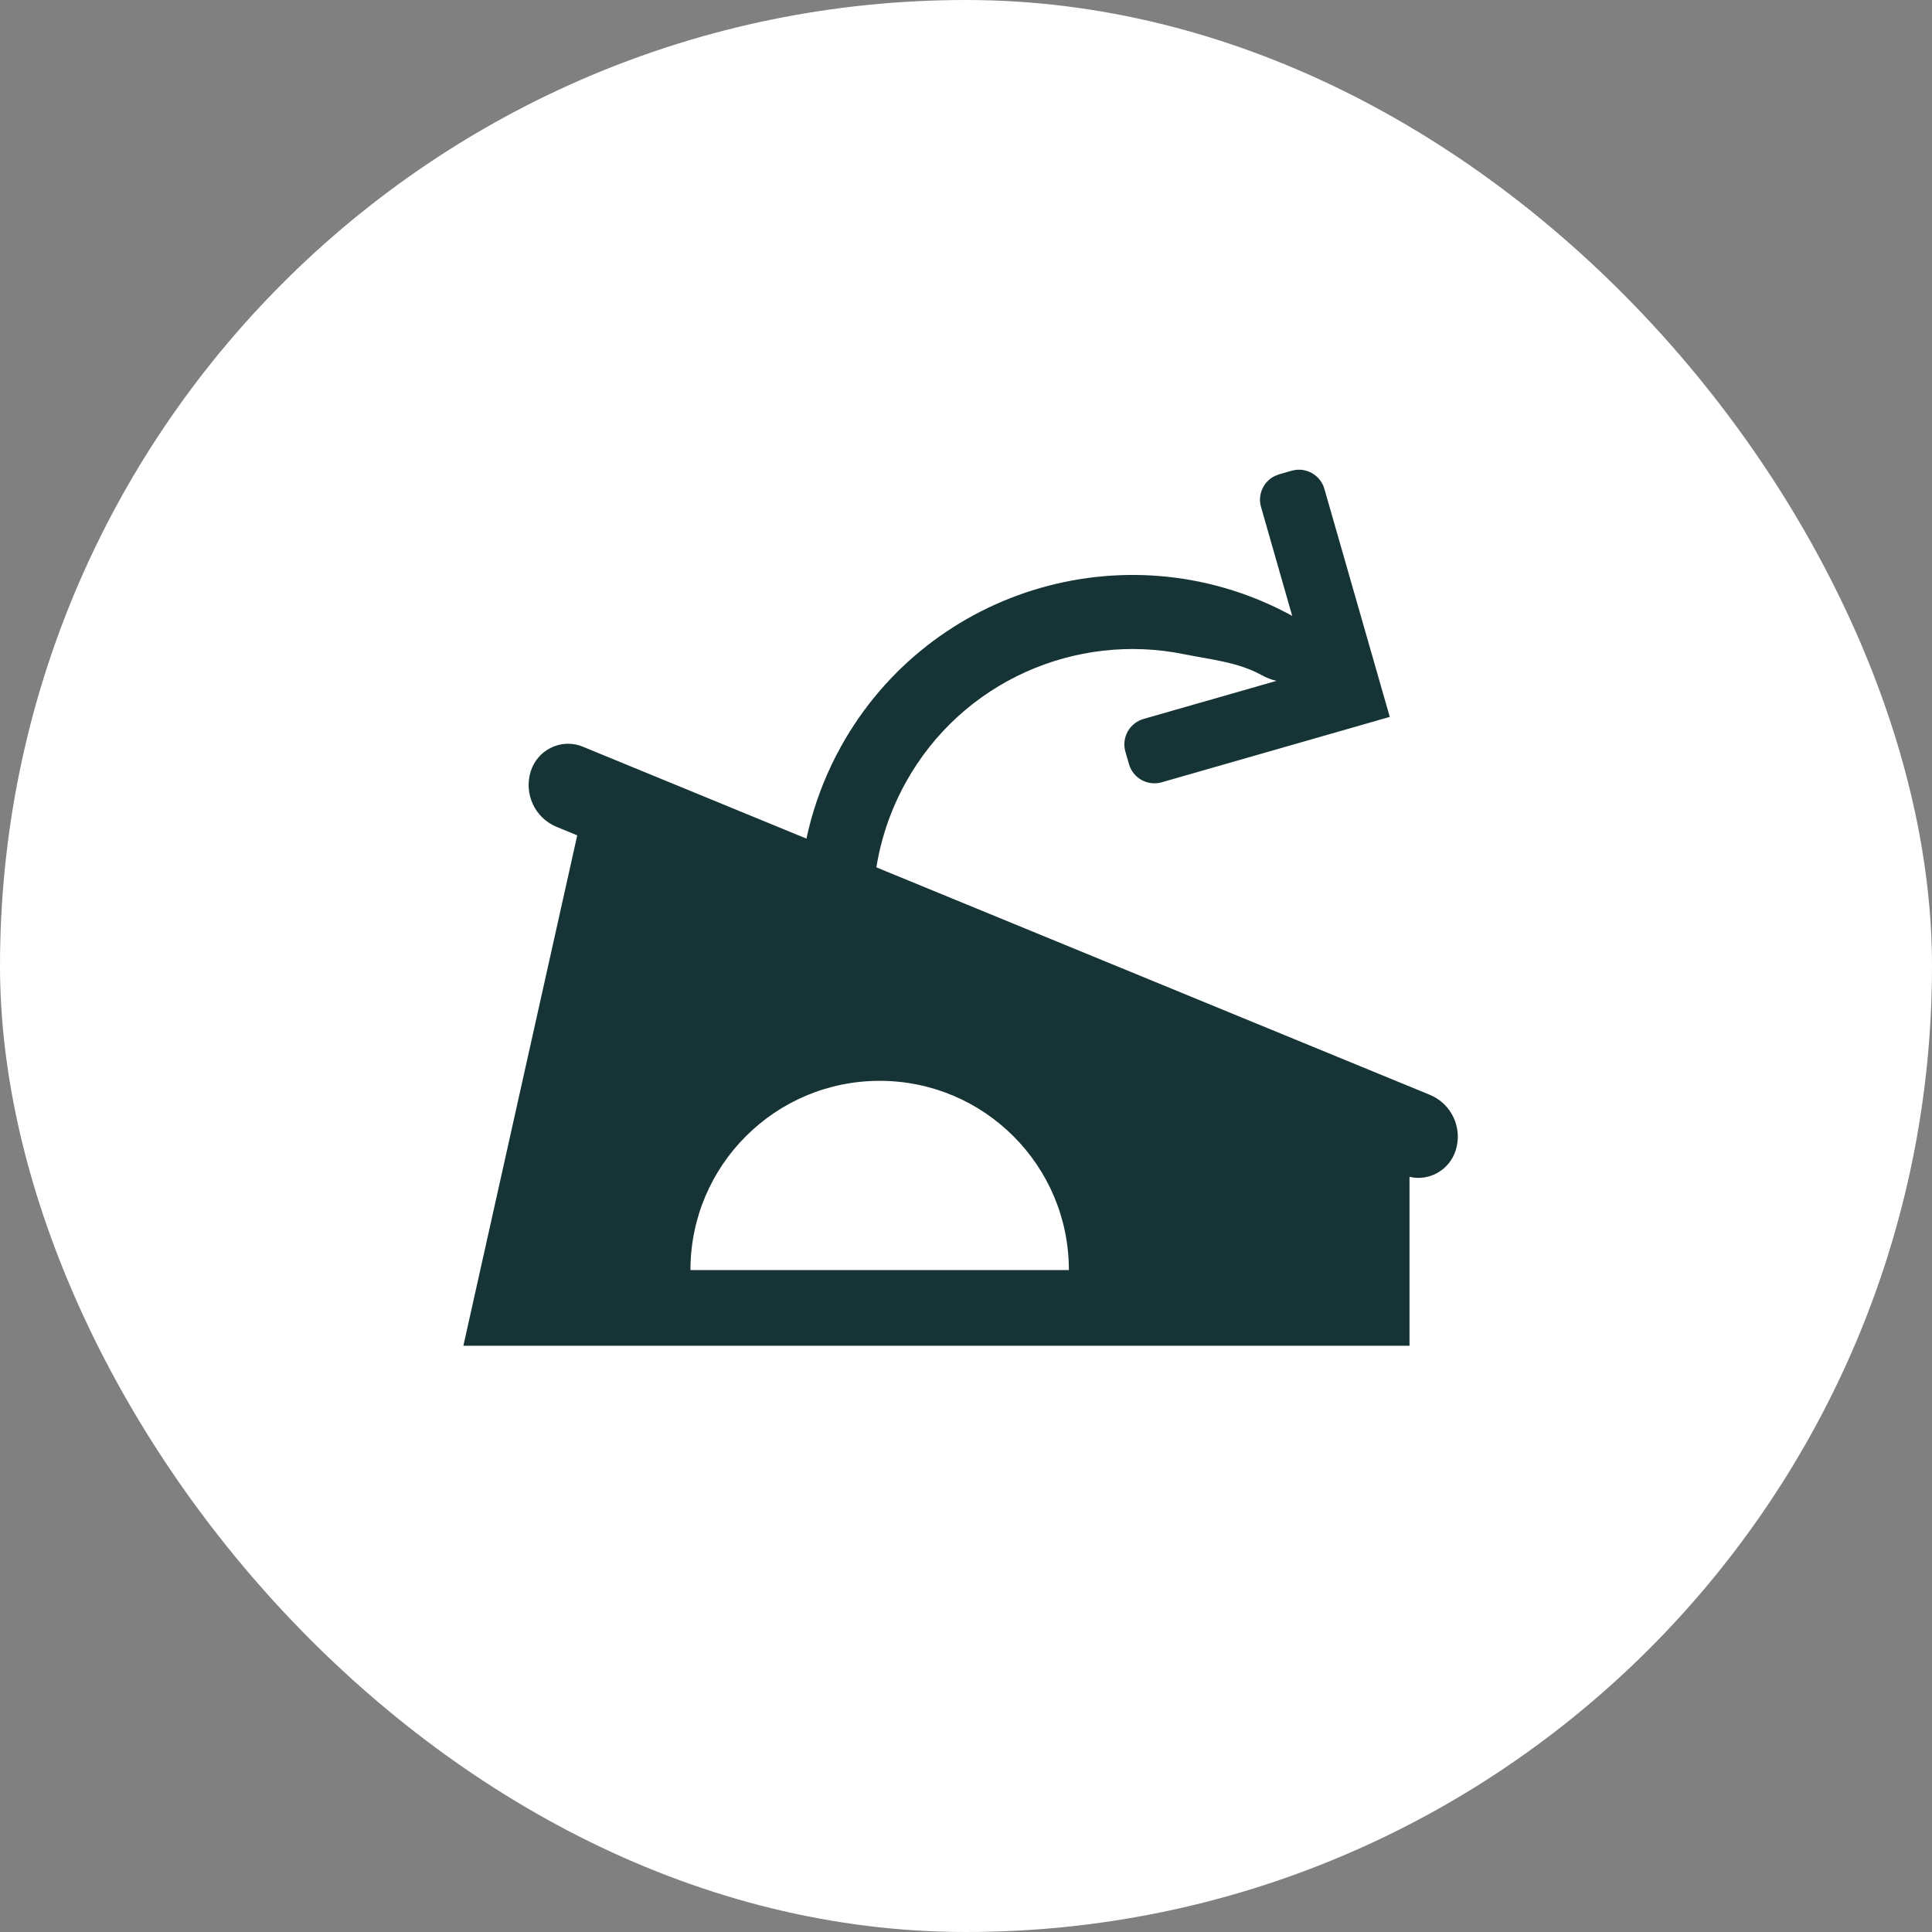 <svg width="32" height="32" viewBox="0 0 32 32" fill="none" xmlns="http://www.w3.org/2000/svg">
<rect x="0" y="0" width="32" height="32" fill="#808080" stroke="none"/>
<rect width="32" height="32" rx="16" fill="white"/>
<path fill-rule="evenodd" clip-rule="evenodd" d="M9.607 12.35C9.623 12.355 9.639 12.361 9.654 12.368L23.681 18.133C24.043 18.281 24.23 18.684 24.11 19.056C24.004 19.384 23.67 19.569 23.346 19.492L23.346 22.29H7.675L9.561 13.836L9.22 13.696C8.858 13.547 8.672 13.145 8.792 12.772C8.903 12.427 9.267 12.241 9.607 12.35ZM14.57 17.902C12.839 17.902 11.436 19.305 11.436 21.036H17.704C17.704 19.305 16.301 17.902 14.57 17.902Z" fill="#163435"/>
<path fill-rule="evenodd" clip-rule="evenodd" d="M13.928 12.367C15.406 9.702 18.765 8.738 21.431 10.216L21.403 10.202L20.887 8.398C20.827 8.192 20.926 7.977 21.113 7.885L21.186 7.856L21.394 7.797C21.627 7.73 21.869 7.865 21.936 8.097L23.019 11.874L19.242 12.957C19.01 13.024 18.767 12.89 18.7 12.658L18.64 12.45C18.573 12.216 18.709 11.975 18.941 11.908L21.143 11.277C21.061 11.26 20.978 11.227 20.895 11.181C20.503 10.964 20.031 10.921 19.613 10.836C17.825 10.471 15.932 11.281 15.001 12.962C14.333 14.168 14.289 15.594 14.85 16.825C14.99 17.133 14.854 17.497 14.546 17.637C14.238 17.777 13.874 17.641 13.734 17.333C13.014 15.752 13.07 13.916 13.928 12.367Z" fill="#163435"/>
</svg>
